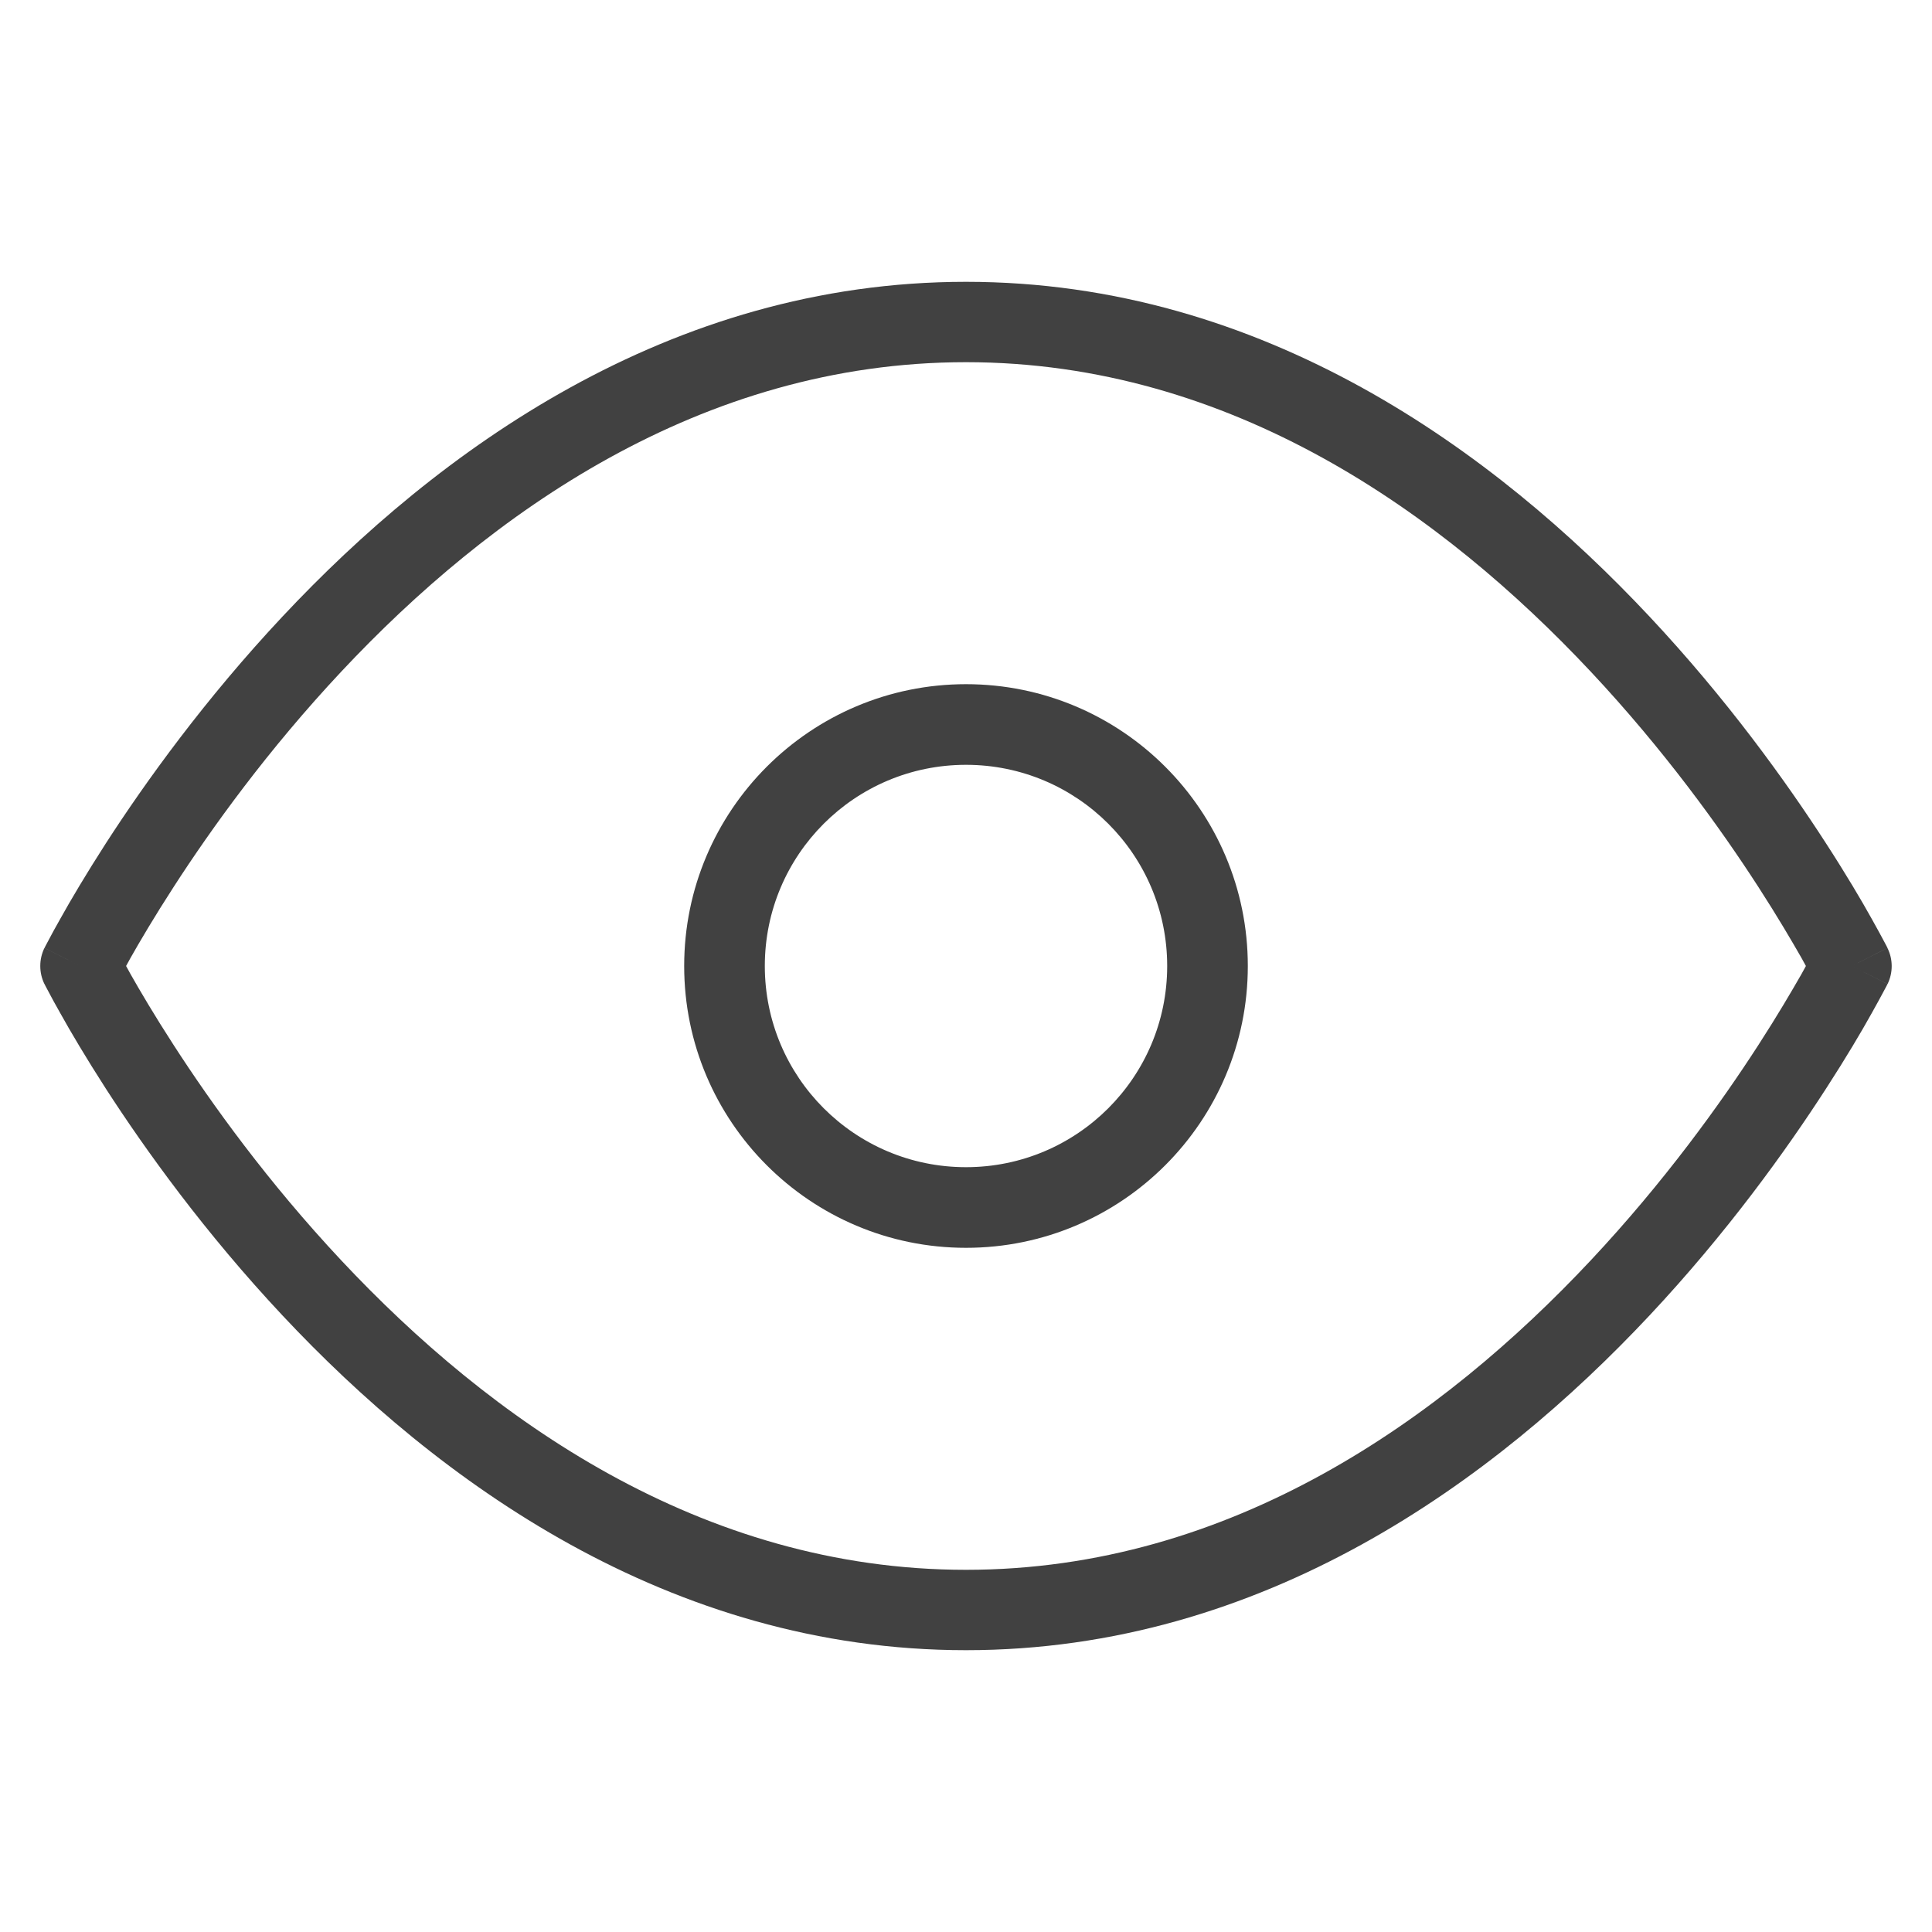 <svg width="15" height="15" viewBox="0 0 15 15" fill="none" xmlns="http://www.w3.org/2000/svg">
<path fill-rule="evenodd" clip-rule="evenodd" d="M0.979 7.5C0.989 7.519 1.001 7.539 1.013 7.562C1.087 7.693 1.199 7.883 1.347 8.112C1.642 8.569 2.08 9.178 2.65 9.786C3.795 11.008 5.437 12.188 7.5 12.188C9.563 12.188 11.204 11.008 12.35 9.786C12.92 9.178 13.358 8.569 13.653 8.112C13.801 7.883 13.912 7.693 13.987 7.562C13.999 7.539 14.011 7.519 14.021 7.5C14.011 7.481 13.999 7.461 13.987 7.438C13.912 7.307 13.801 7.117 13.653 6.888C13.358 6.431 12.92 5.822 12.35 5.214C11.204 3.992 9.563 2.812 7.5 2.812C5.437 2.812 3.795 3.992 2.65 5.214C2.08 5.822 1.642 6.431 1.347 6.888C1.199 7.117 1.087 7.307 1.013 7.438C1.001 7.461 0.989 7.481 0.979 7.5ZM14.375 7.5C14.655 7.36 14.655 7.36 14.654 7.36L14.654 7.359L14.652 7.355L14.646 7.343C14.64 7.332 14.632 7.317 14.622 7.298C14.601 7.259 14.571 7.203 14.531 7.132C14.452 6.99 14.334 6.79 14.178 6.549C13.868 6.069 13.408 5.428 12.806 4.786C11.608 3.508 9.812 2.188 7.5 2.188C5.188 2.188 3.392 3.508 2.194 4.786C1.592 5.428 1.131 6.069 0.821 6.549C0.666 6.79 0.548 6.99 0.469 7.132C0.429 7.203 0.398 7.259 0.378 7.298C0.368 7.317 0.36 7.332 0.354 7.343L0.348 7.355L0.346 7.359L0.346 7.36C0.346 7.36 0.345 7.36 0.625 7.5L0.345 7.36C0.302 7.448 0.302 7.552 0.345 7.64L0.625 7.5C0.345 7.64 0.345 7.64 0.345 7.64L0.346 7.64L0.346 7.641L0.348 7.645L0.354 7.657C0.36 7.668 0.368 7.683 0.378 7.702C0.398 7.741 0.429 7.797 0.469 7.868C0.548 8.01 0.666 8.21 0.821 8.451C1.131 8.931 1.592 9.572 2.194 10.214C3.392 11.492 5.188 12.812 7.5 12.812C9.812 12.812 11.608 11.492 12.806 10.214C13.408 9.572 13.868 8.931 14.178 8.451C14.334 8.21 14.452 8.01 14.531 7.868C14.571 7.797 14.601 7.741 14.622 7.702C14.632 7.683 14.64 7.668 14.646 7.657L14.652 7.645L14.654 7.641L14.654 7.64C14.654 7.64 14.655 7.64 14.375 7.5ZM14.375 7.5L14.655 7.64C14.698 7.552 14.698 7.448 14.654 7.36L14.375 7.5Z" fill="#414141"/>
<path fill-rule="evenodd" clip-rule="evenodd" d="M5.312 7.5C5.312 6.292 6.292 5.312 7.5 5.312C8.708 5.312 9.688 6.292 9.688 7.5C9.688 8.708 8.708 9.688 7.5 9.688C6.292 9.688 5.312 8.708 5.312 7.5ZM7.5 5.938C6.637 5.938 5.938 6.637 5.938 7.5C5.938 8.363 6.637 9.062 7.5 9.062C8.363 9.062 9.062 8.363 9.062 7.5C9.062 6.637 8.363 5.938 7.5 5.938Z" fill="#414141"/>
</svg>
